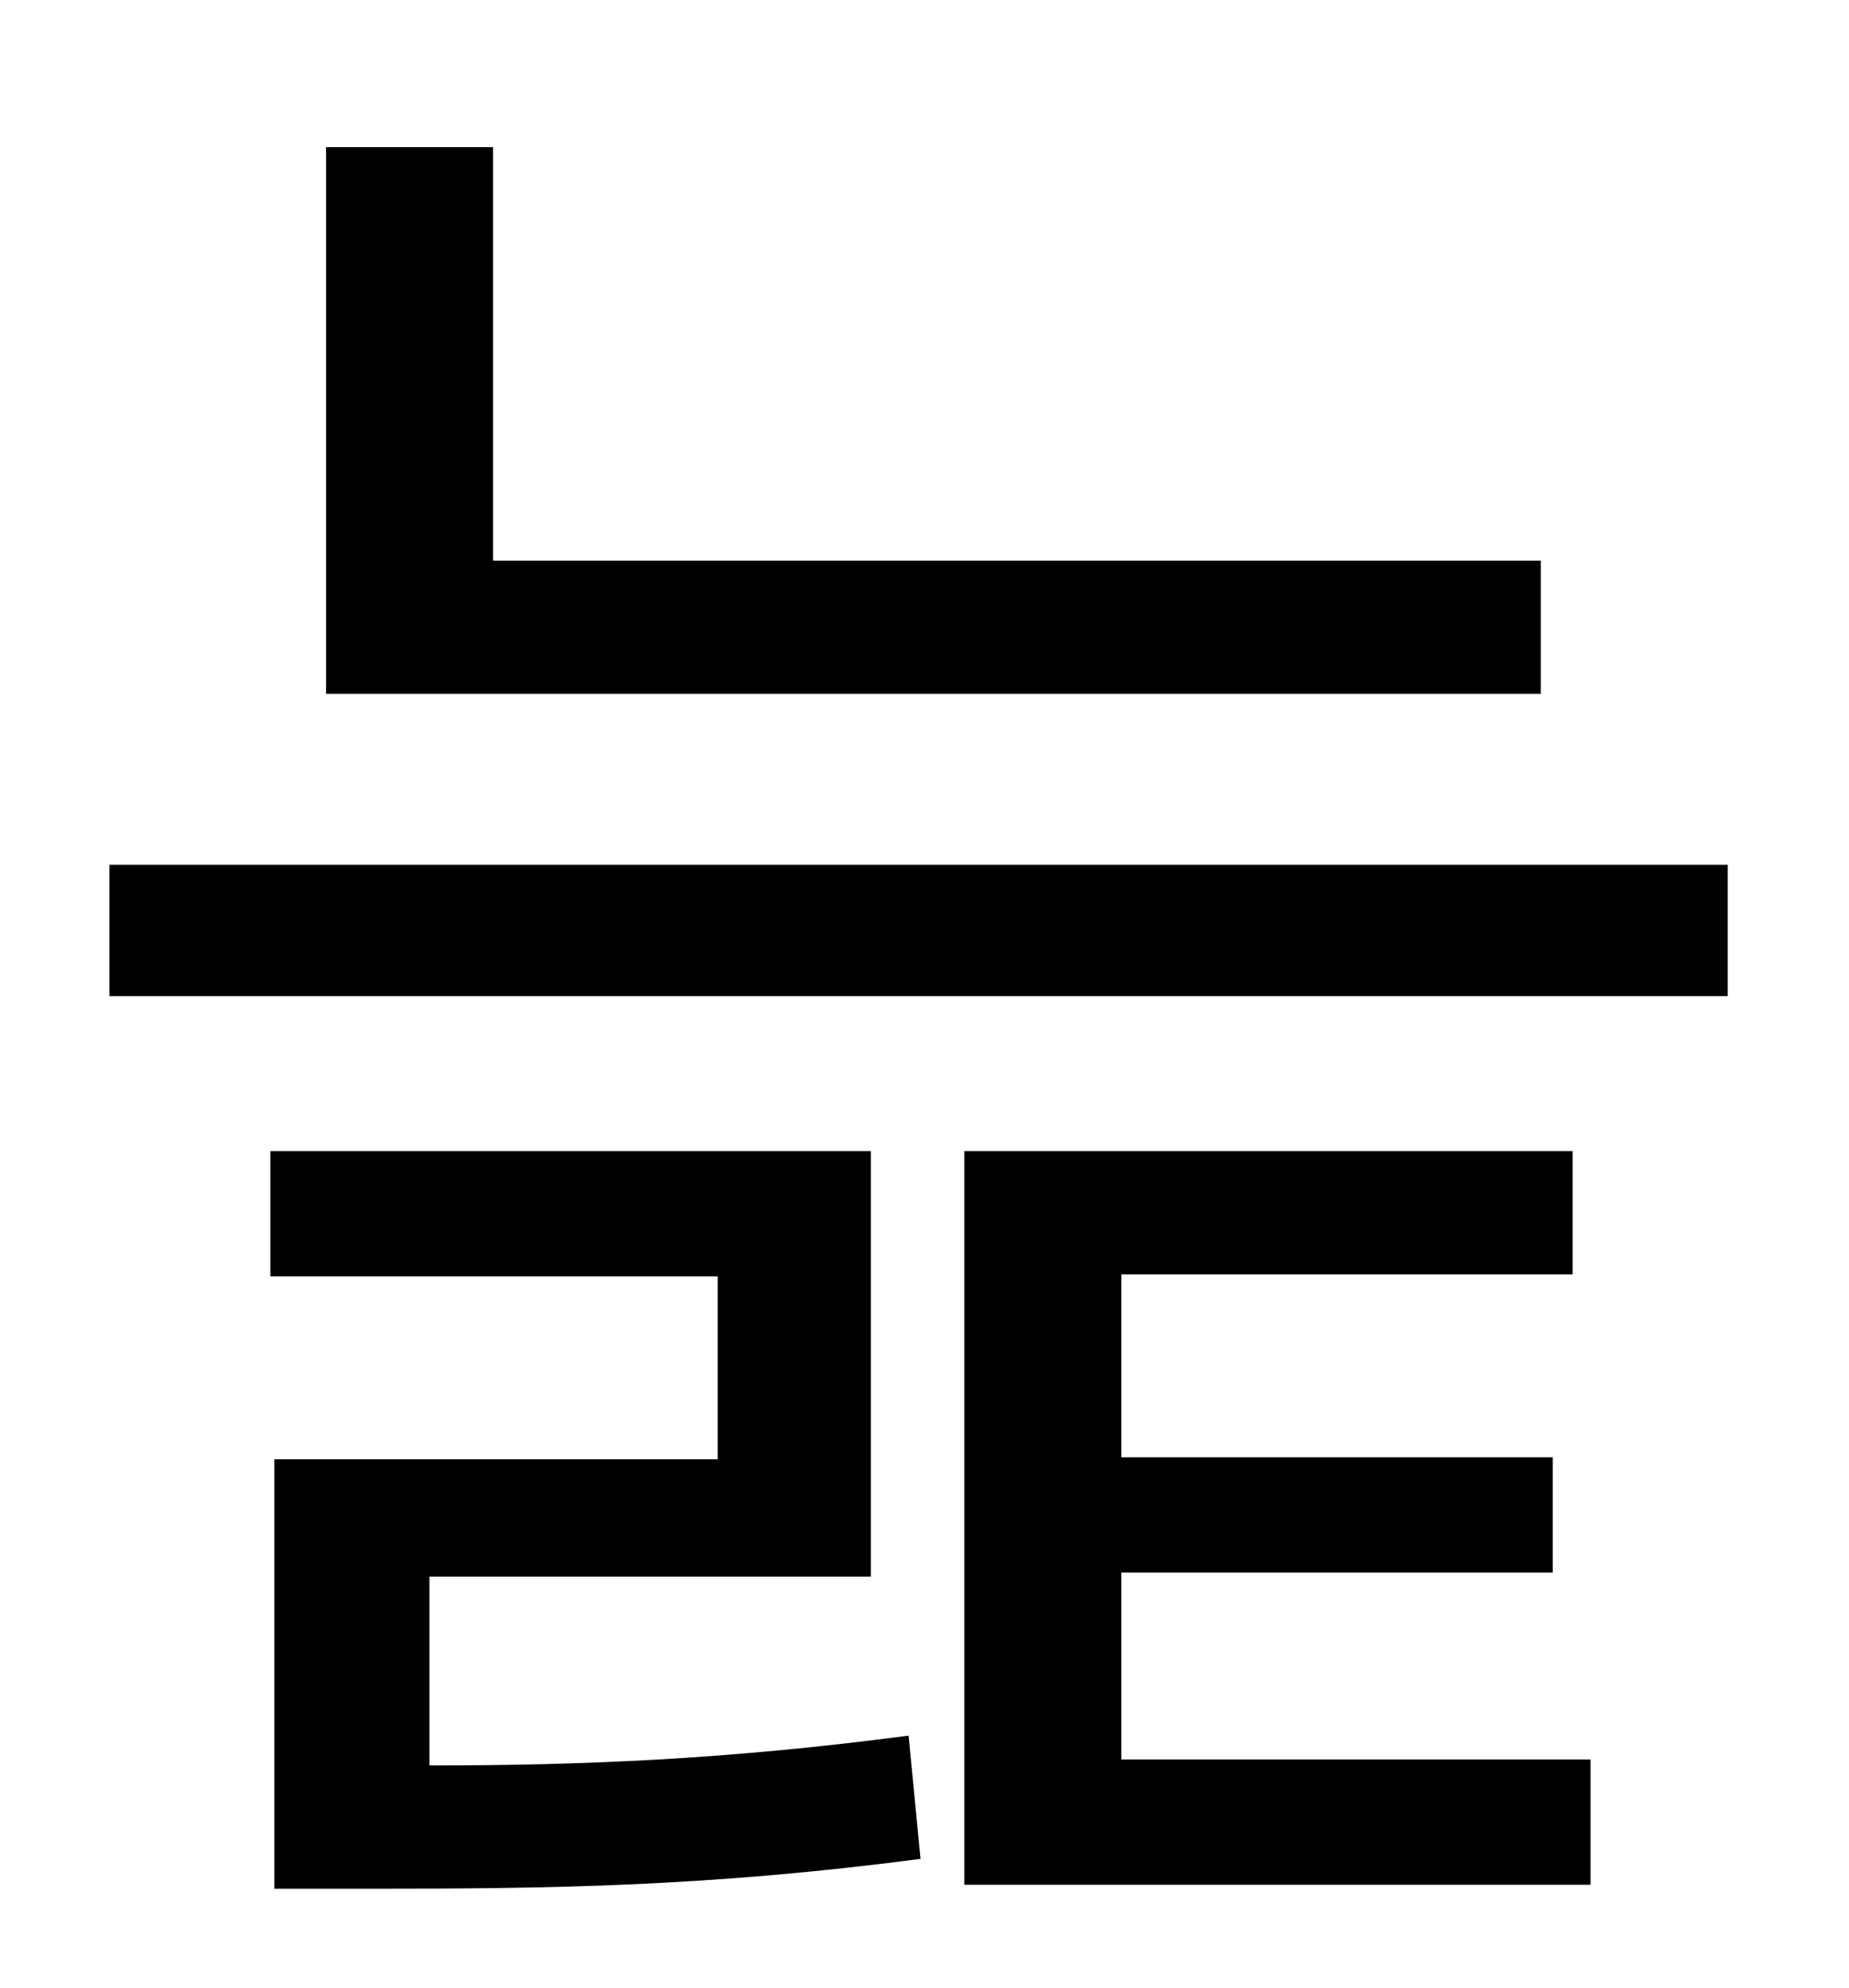 <?xml version="1.0" standalone="no"?>
<!DOCTYPE svg PUBLIC "-//W3C//DTD SVG 1.1//EN" "http://www.w3.org/Graphics/SVG/1.1/DTD/svg11.dtd" >
<svg xmlns="http://www.w3.org/2000/svg" xmlns:xlink="http://www.w3.org/1999/xlink" version="1.1" viewBox="-10 0 930 1000">
   <path fill="currentColor"
d="M765 282v67h-611v-275h84v208h527zM206 793v95c77 0 150 -3 241 -15l6 62c-107 14 -186 15 -276 15h-49v-216h223v-92h-225v-63h302v214h-222zM554 791v94h236v63h-315v-369h306v62h-227v92h217v58h-217zM45 435h814v66h-814v-66z" />
</svg>
